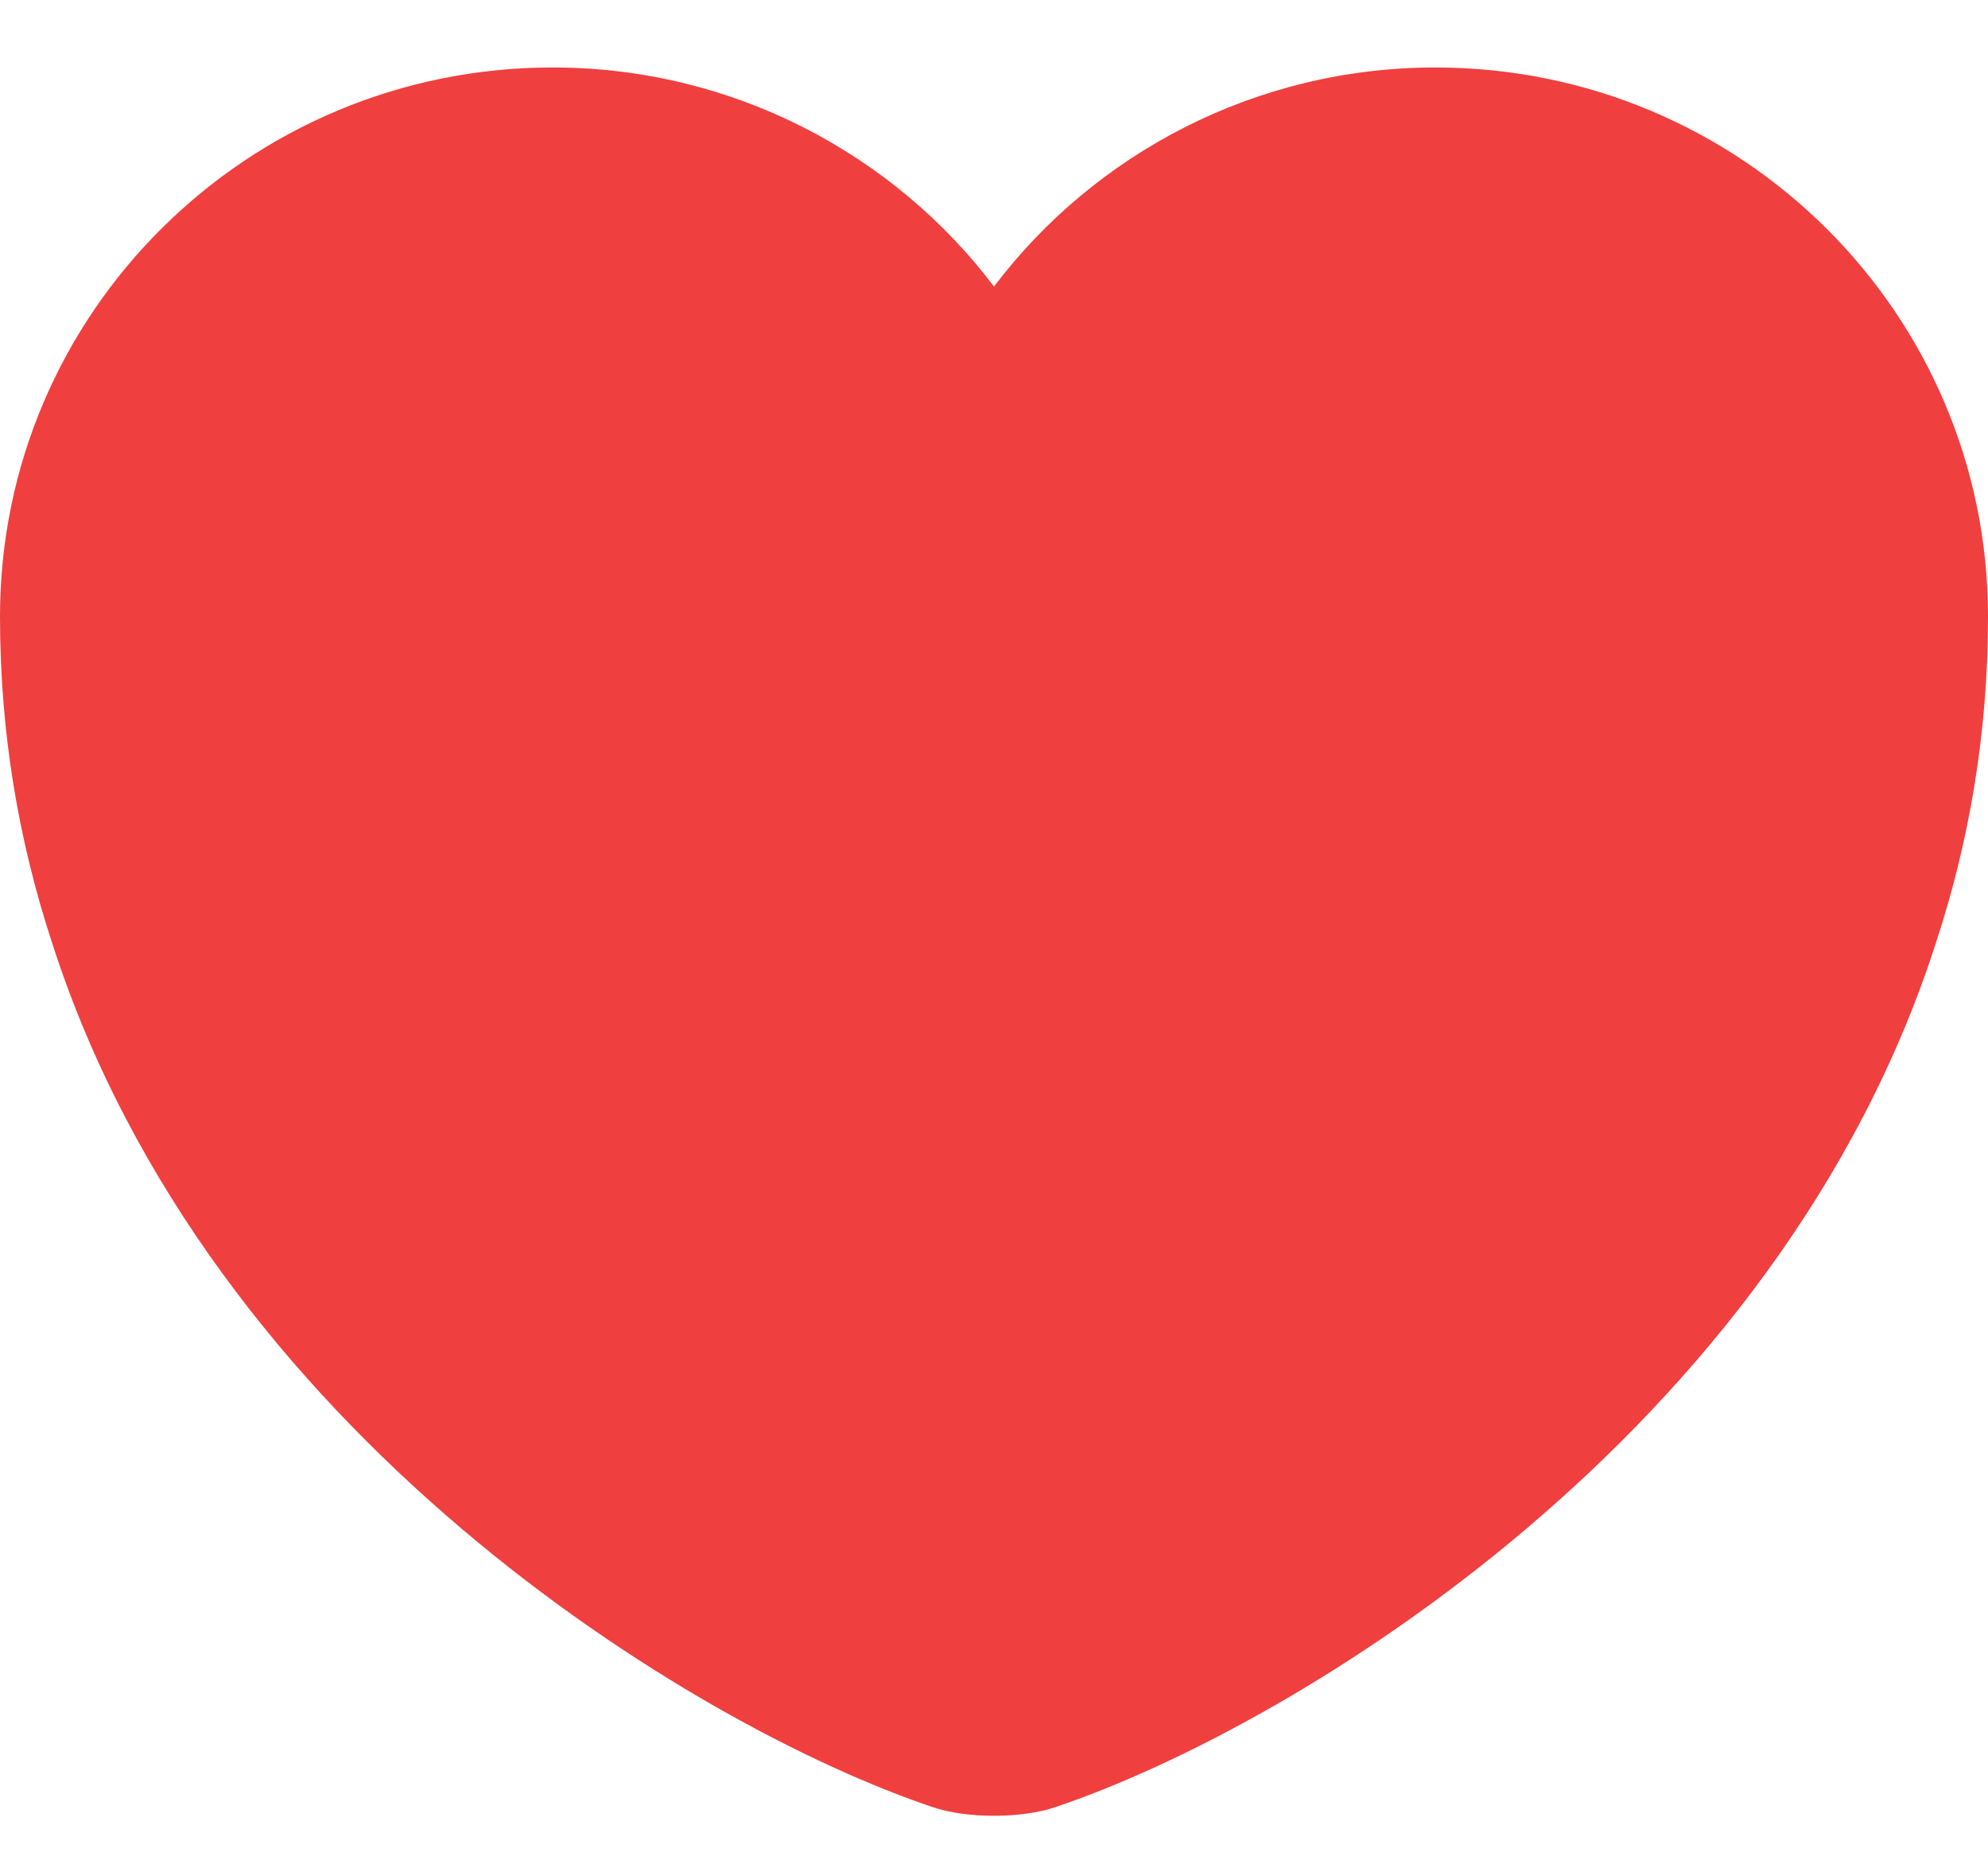 <svg width="16" height="15" viewBox="0 0 16 15" fill="none" xmlns="http://www.w3.org/2000/svg">
<path d="M11.552 0.543C10.104 0.543 8.808 1.238 8 2.306C7.192 1.238 5.896 0.543 4.448 0.543C1.992 0.543 0 2.519 0 4.962C0 5.902 0.152 6.772 0.416 7.578C1.68 11.531 5.576 13.894 7.504 14.543C7.776 14.637 8.224 14.637 8.496 14.543C10.424 13.894 14.32 11.531 15.584 7.578C15.848 6.772 16 5.902 16 4.962C16 2.519 14.008 0.543 11.552 0.543Z" fill="#F03F3F"/>
</svg>

